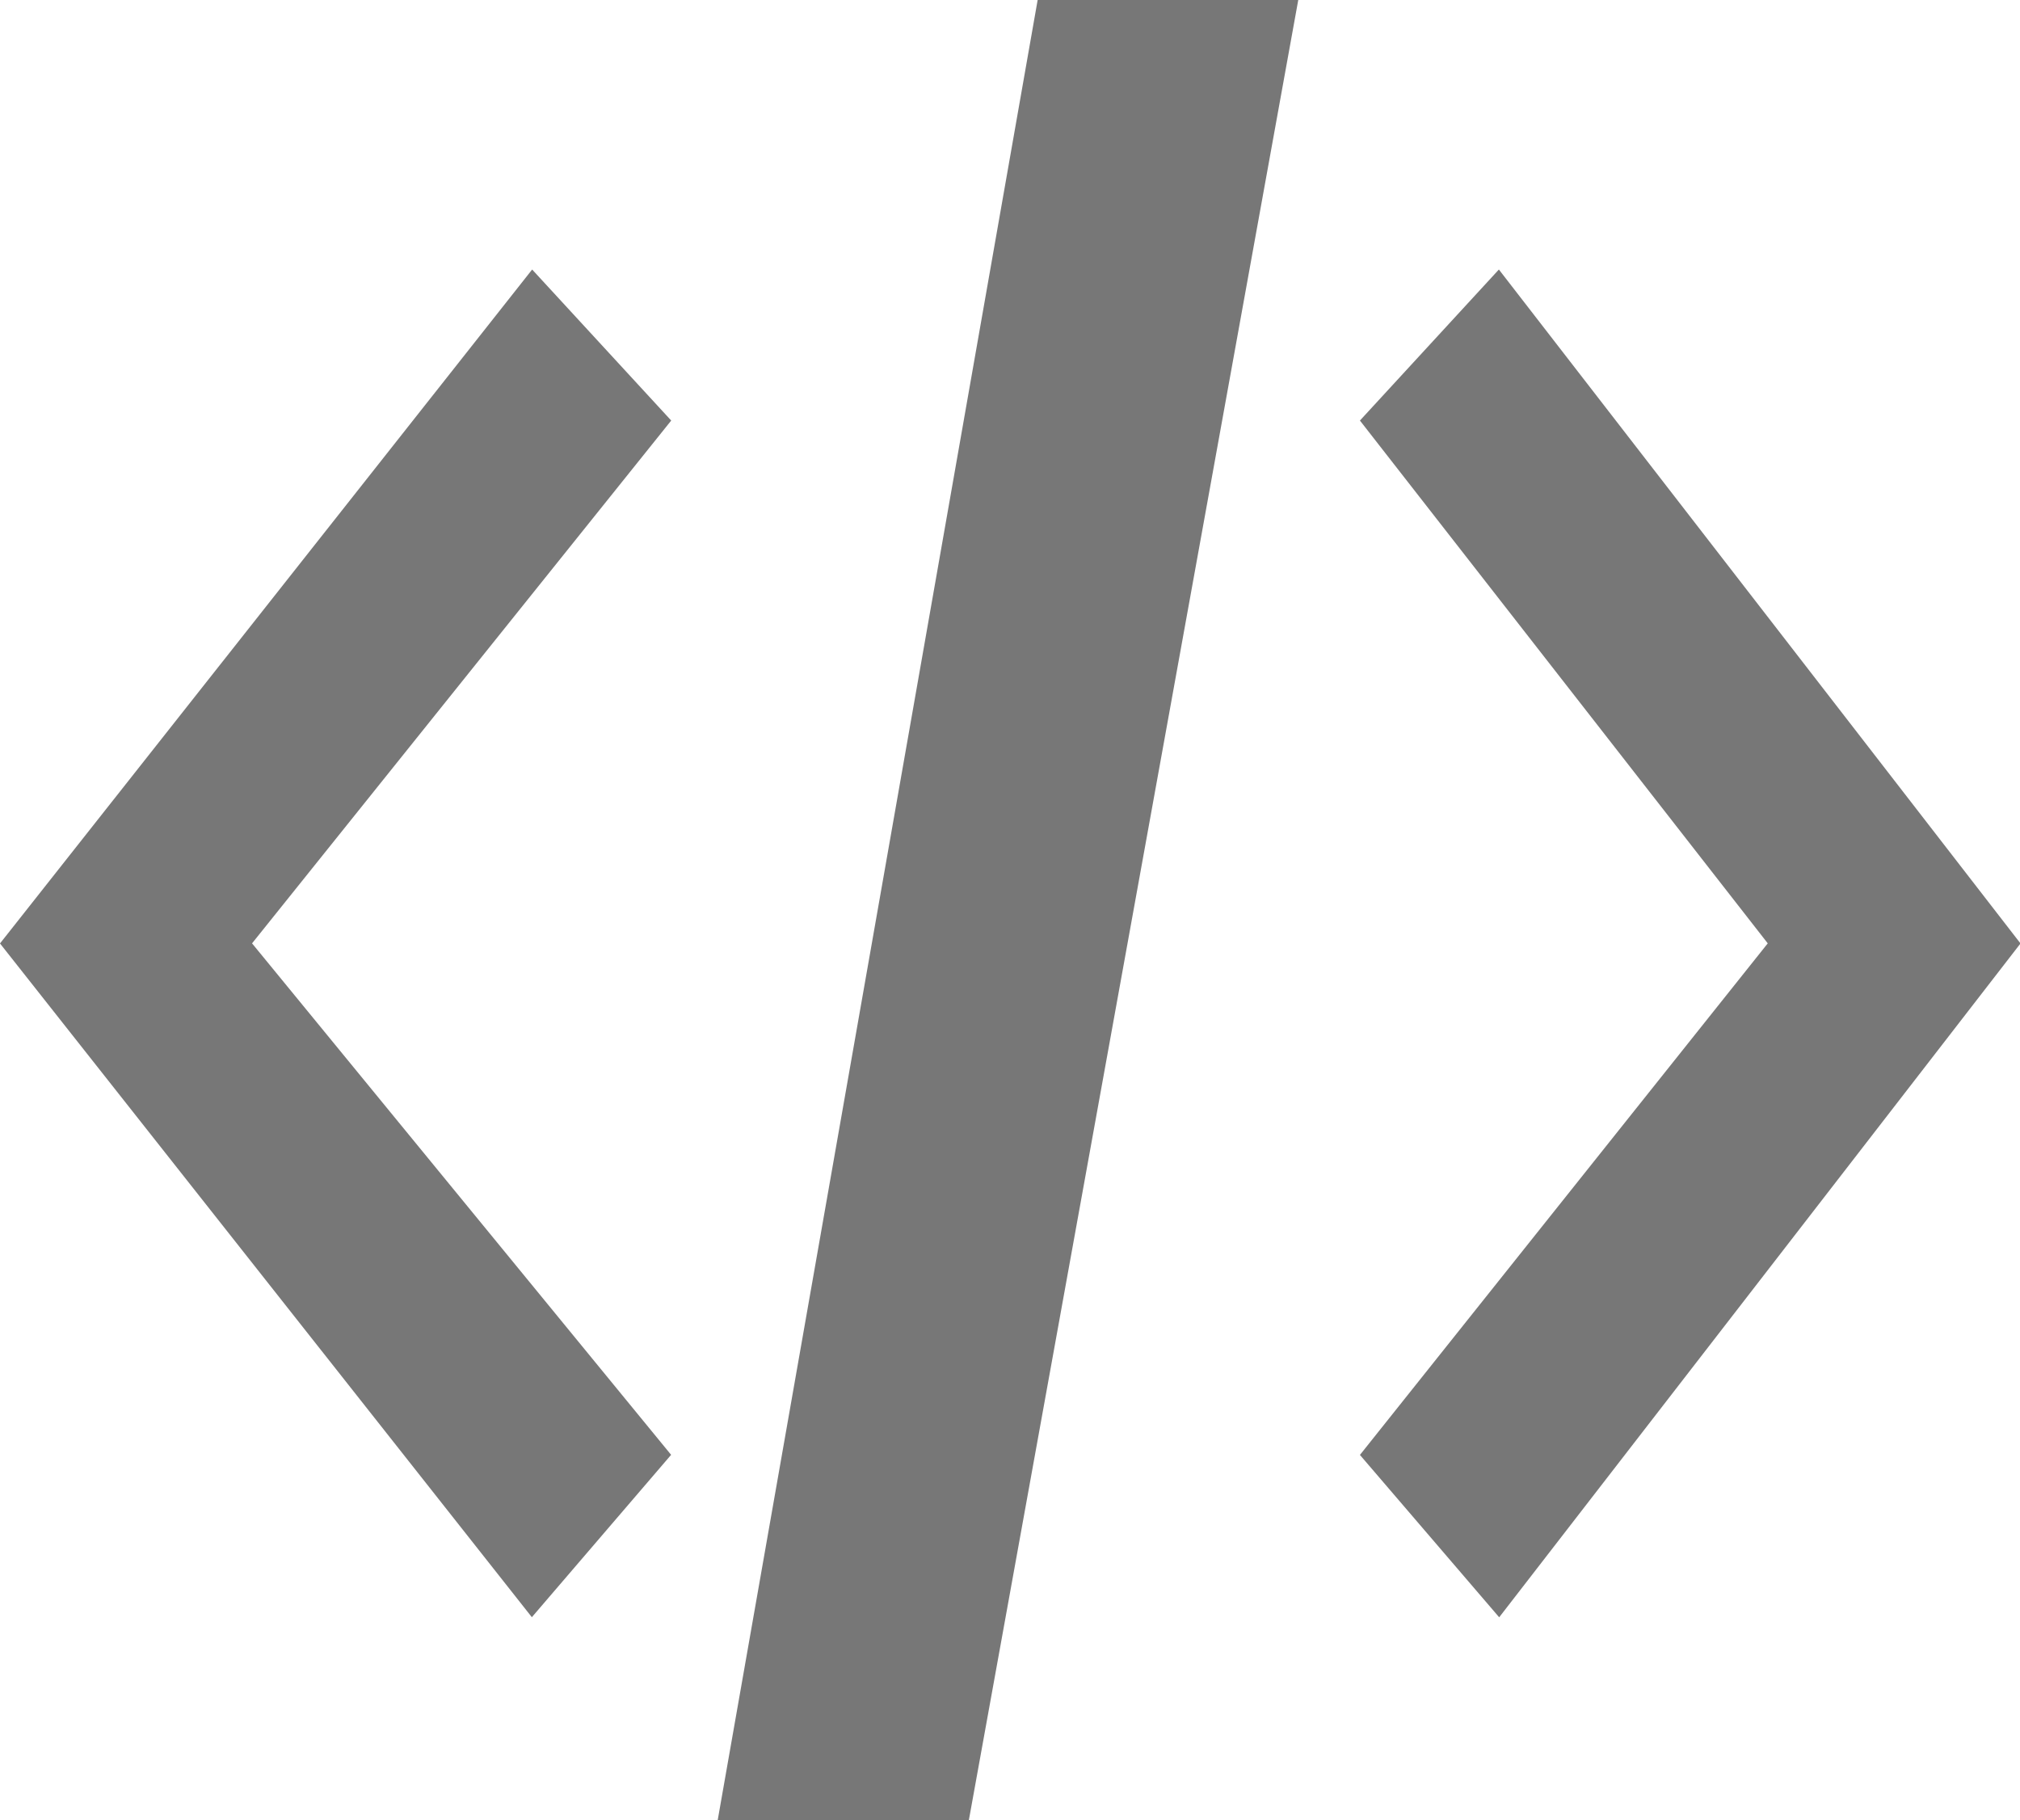 <svg xmlns="http://www.w3.org/2000/svg" width="20.308" height="18.296" viewBox="0 0 20.308 18.296">
  <path id="形状" d="M12.892,2.25h2.62L12.2,20.547H9.675ZM9.208,6.477,4.994,11.732l4.213,5.141-1.4,1.632L2.46,11.733l5.35-6.774Zm6.924,0,4.1,5.255-4.1,5.142,1.4,1.632,5.241-6.773L17.529,4.959Z" transform="translate(-2.46 -2.25)" fill="#777"/>
</svg>
